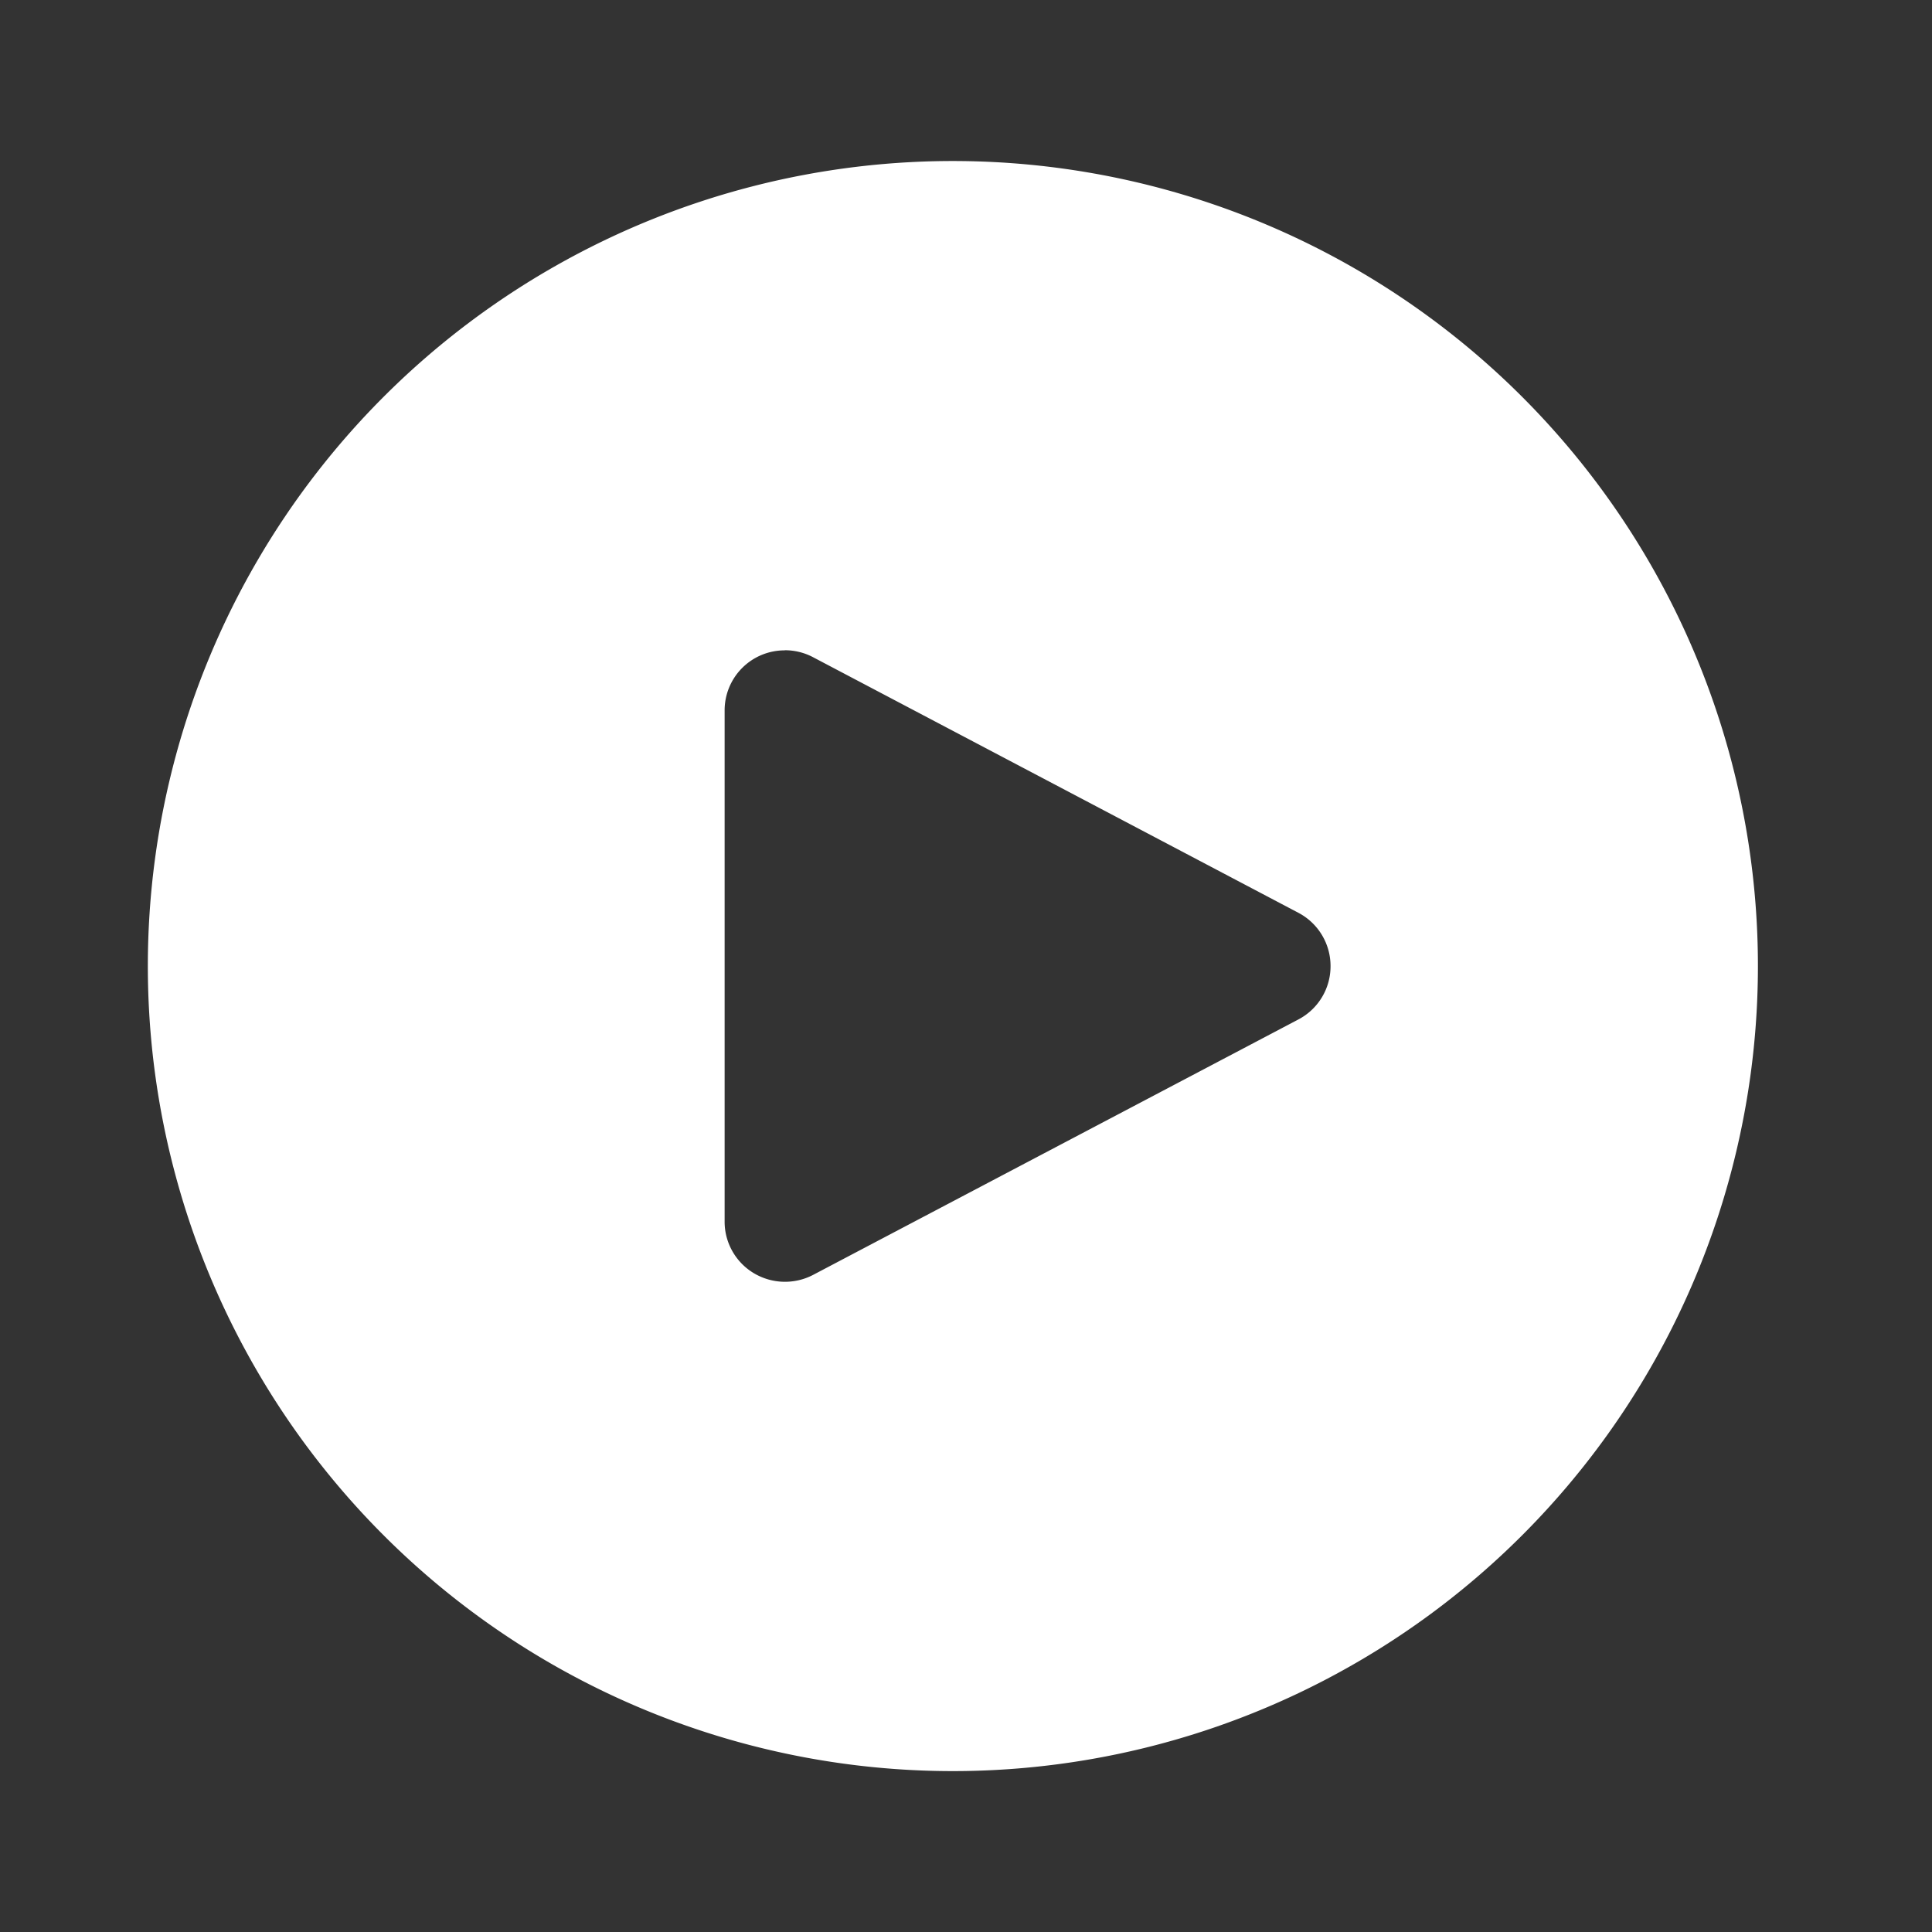 <svg width="16" height="16" fill="none" xmlns="http://www.w3.org/2000/svg"><rect width="100%" height="100%" fill="#333333" stroke="none"/><path d="M7.973 1.334a6.667 6.667 0 100 13.333 6.667 6.667 0 000-13.333zM6.5 5.385a.5.5 0 01.234.058l4.018 2.116a.498.498 0 01.267.442.497.497 0 01-.267.442l-4.018 2.115a.503.503 0 01-.491-.014.497.497 0 01-.242-.429V5.886a.497.497 0 01.5-.5z" fill="#fff"/></svg>